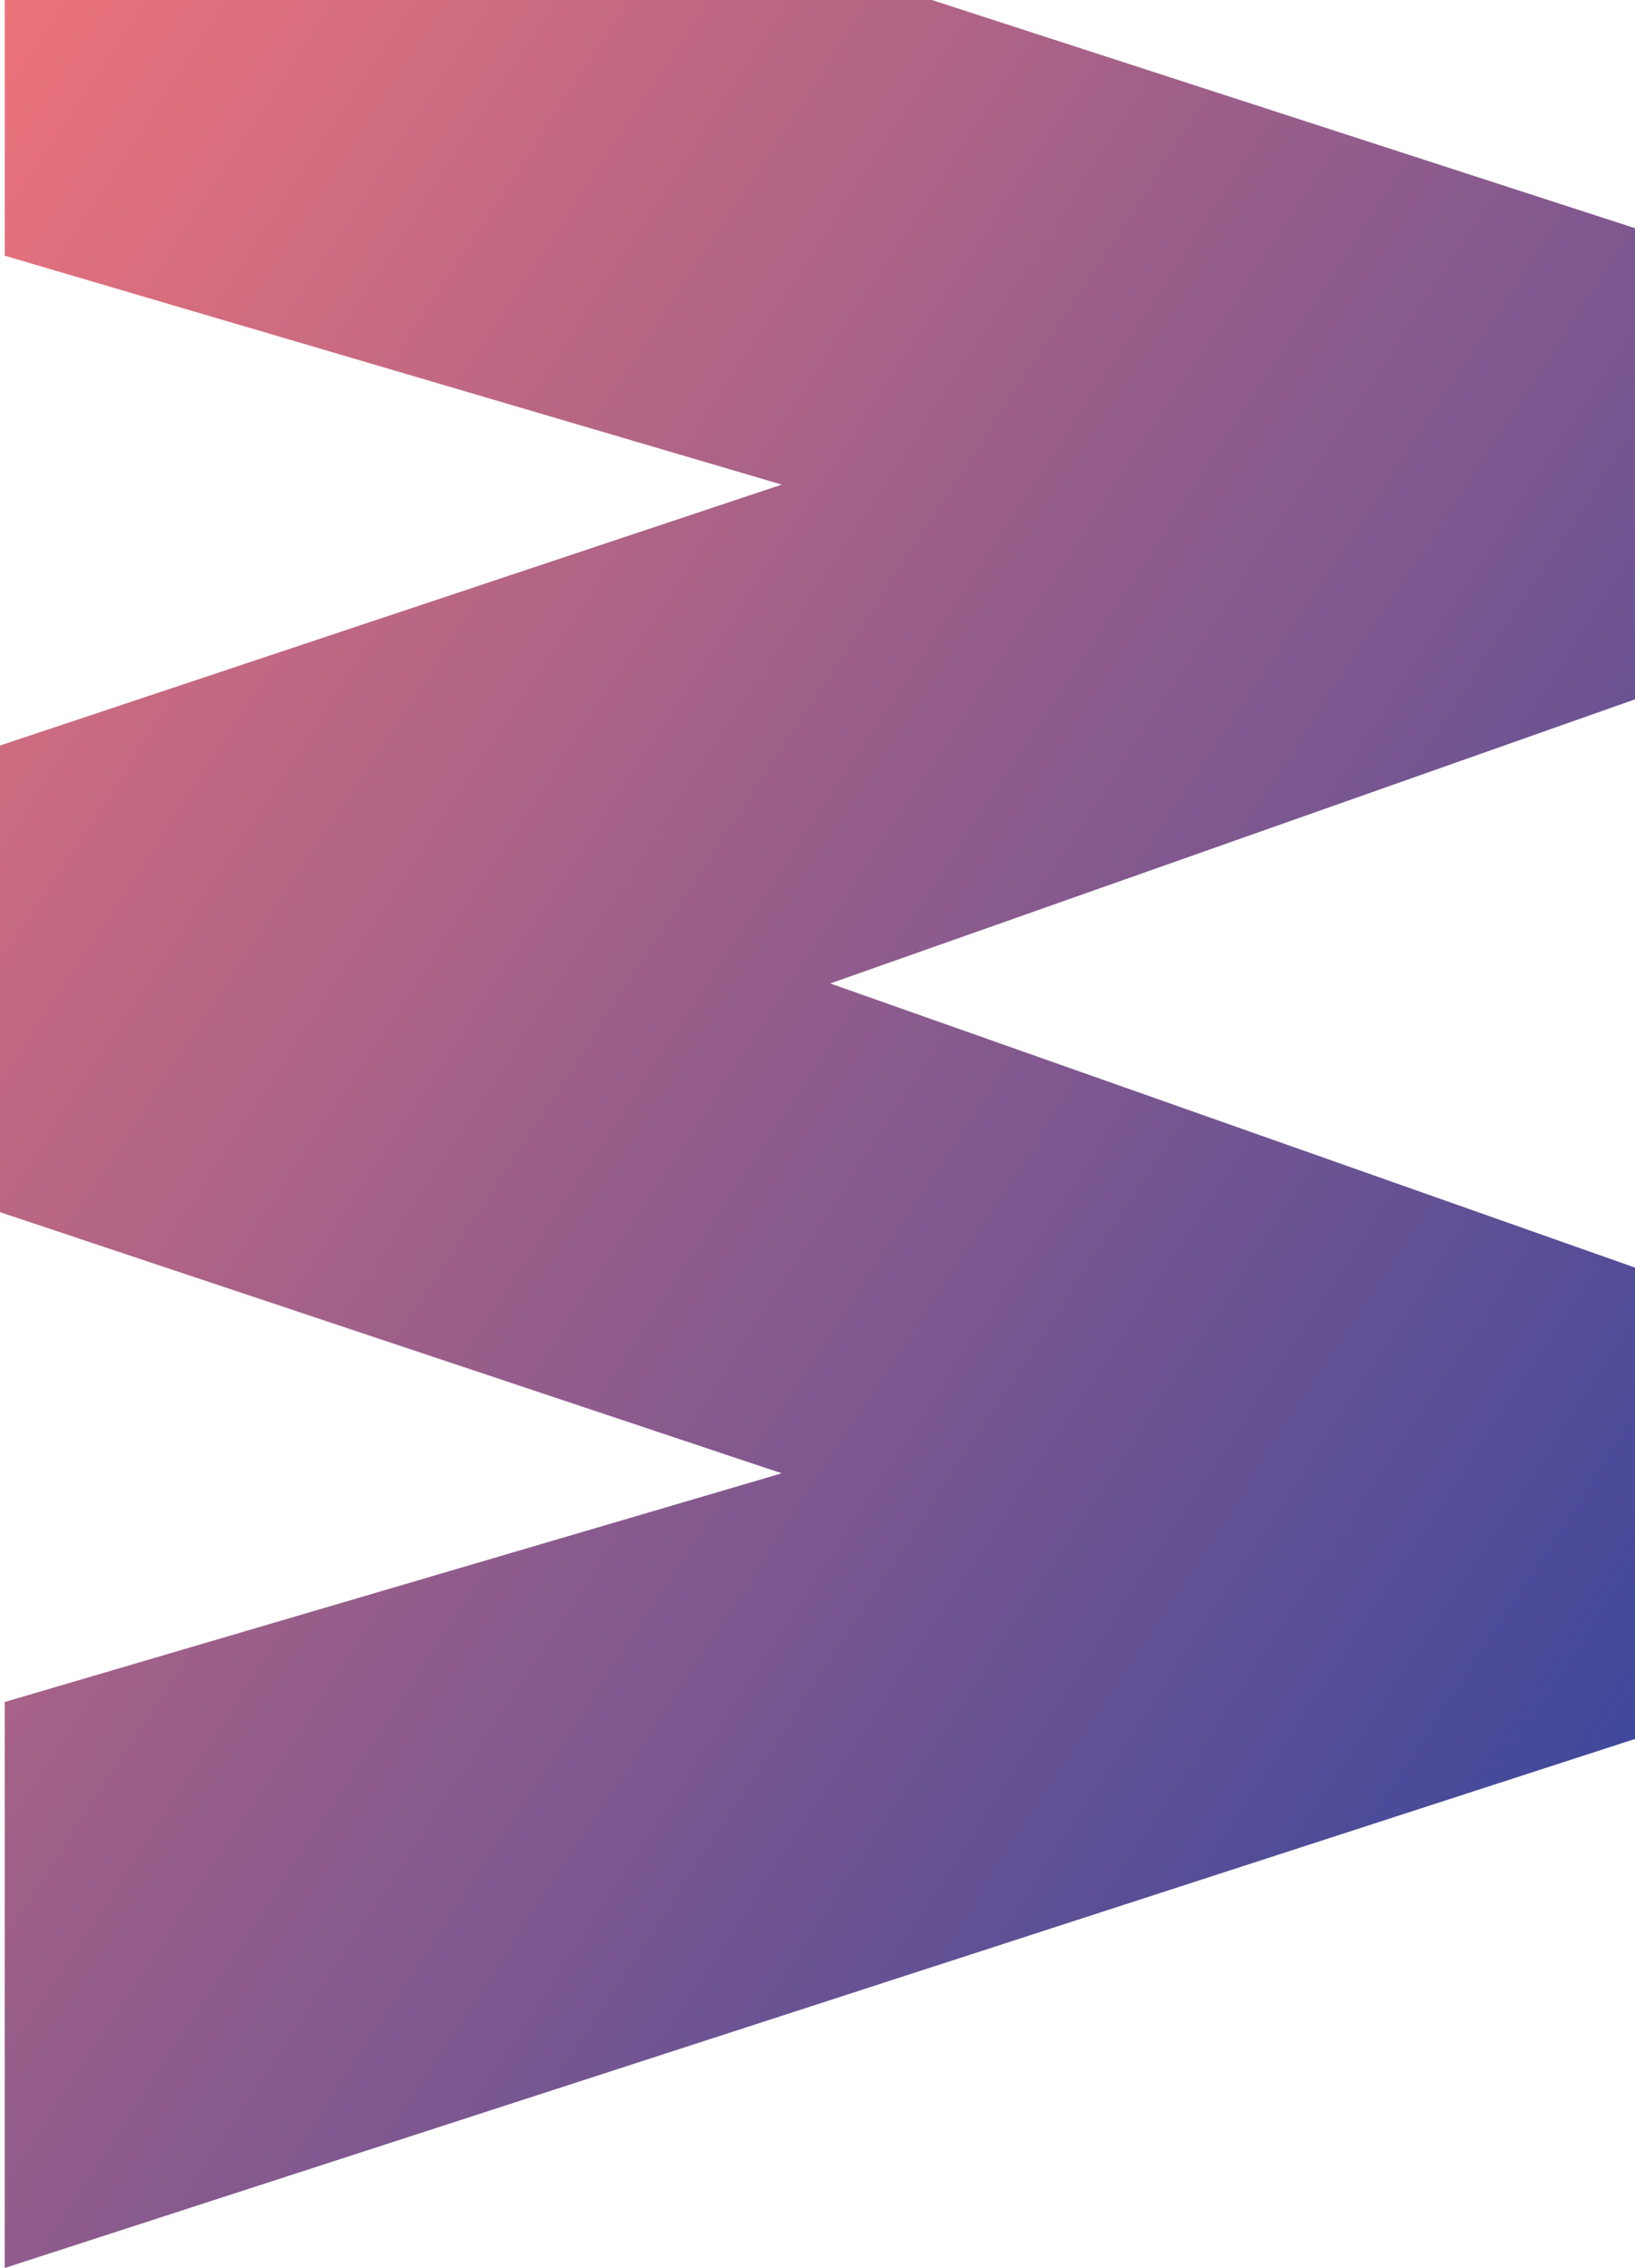 <?xml version="1.0" encoding="UTF-8"?>
<svg width="212px" height="294px" viewBox="0 0 212 294" version="1.1" xmlns="http://www.w3.org/2000/svg" xmlns:xlink="http://www.w3.org/1999/xlink">
    <!-- Generator: Sketch 52.5 (67469) - http://www.bohemiancoding.com/sketch -->
    <title>Fill 9</title>
    <desc>Created with Sketch.</desc>
    <defs>
        <linearGradient x1="100%" y1="0%" x2="0%" y2="100%" id="linearGradient-1">
            <stop stop-color="#F87678" offset="0%"></stop>
            <stop stop-color="#2B439F" offset="100%"></stop>
        </linearGradient>
    </defs>
    <g id="Layout" stroke="none" stroke-width="1" fill="none" fill-rule="evenodd">
        <g id="1440-Home-Interactive" transform="translate(-239, 0)" fill="url(#linearGradient-1)">
            <g id="W-Photo-Copy" transform="translate(239, -39)">
                <polygon id="Fill-9" transform="translate(106, 166.5) rotate(-90) translate(-106, -166.5) " points="170.681 161.863 136.856 60.5 76.366 60.5 42.516 161.863 12.87 61.112 -60.5 61.112 8.08 272.5 69.181 272.5 106.012 168.152 142.844 272.5 203.92 272.5 272.5 61.112 200.352 61.112"></polygon>
            </g>
        </g>
    </g>
</svg>